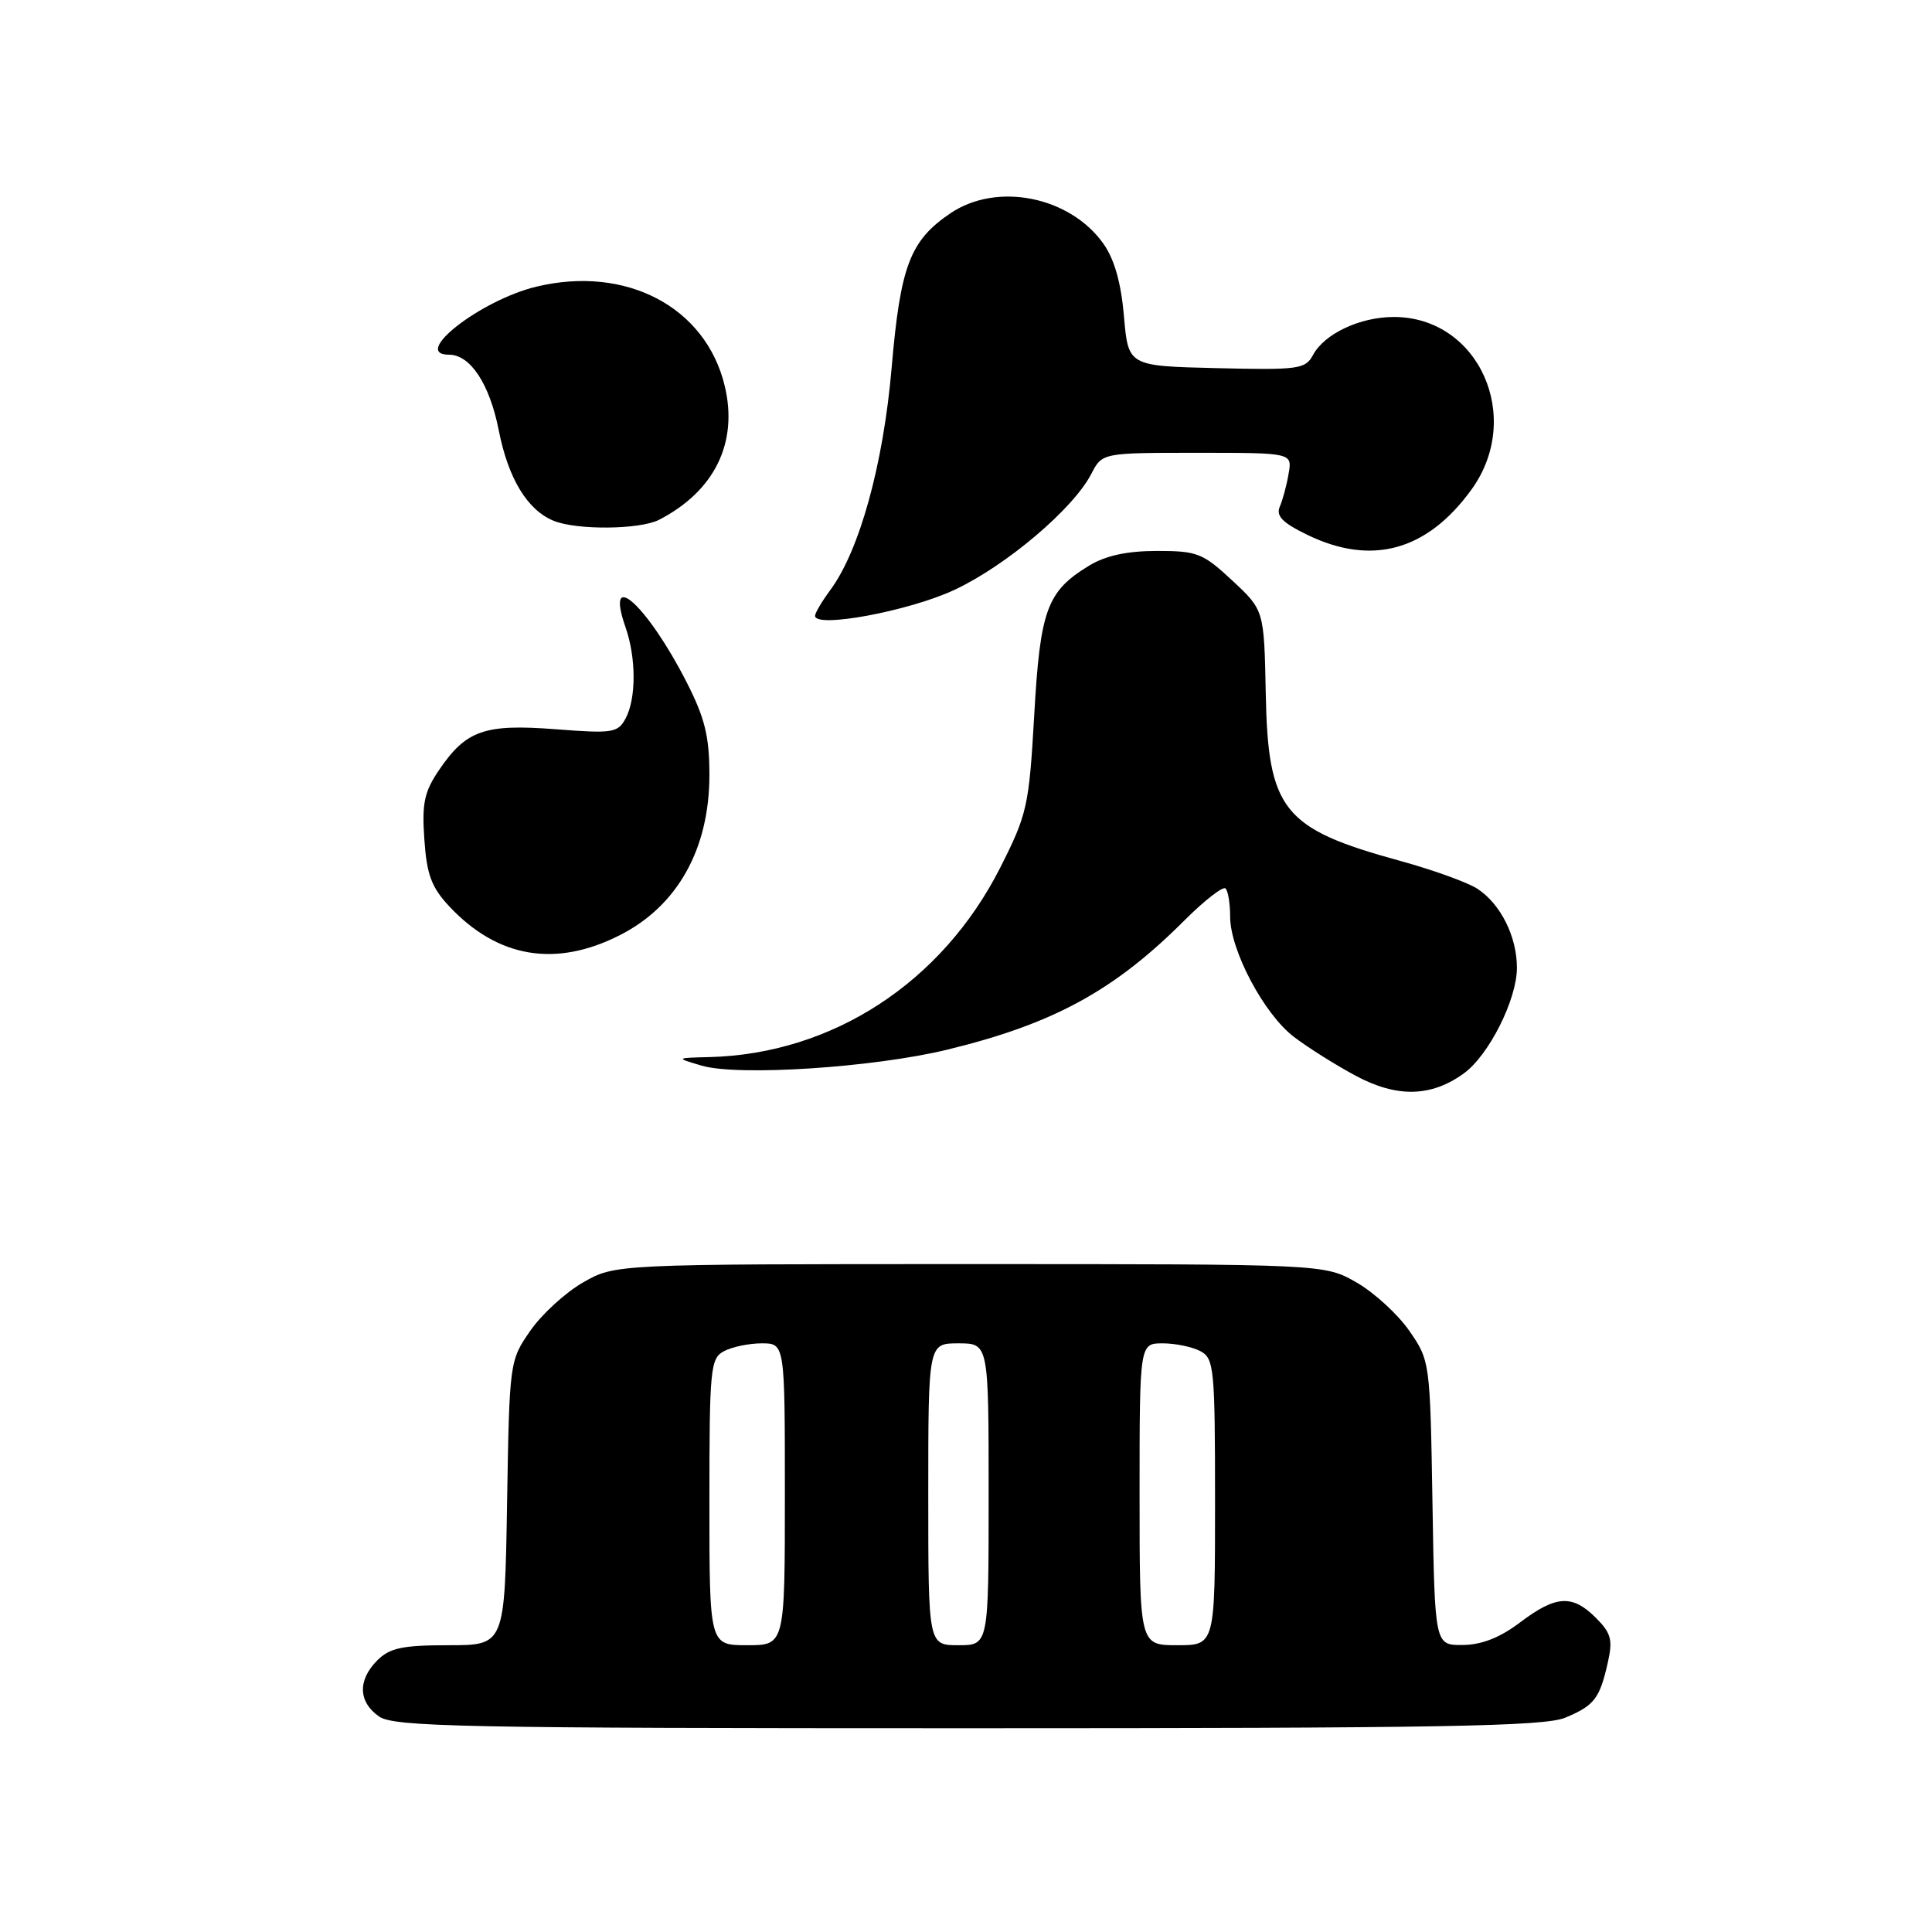 <?xml version="1.0" encoding="UTF-8" standalone="no"?>
<!DOCTYPE svg PUBLIC "-//W3C//DTD SVG 1.1//EN" "http://www.w3.org/Graphics/SVG/1.1/DTD/svg11.dtd" >
<svg xmlns="http://www.w3.org/2000/svg" xmlns:xlink="http://www.w3.org/1999/xlink" version="1.1" viewBox="0 0 256 256">
 <g >
 <path fill="currentColor"
d=" M 207.41 227.60 C 211.26 225.99 211.97 225.08 213.05 220.26 C 213.72 217.29 213.48 216.39 211.47 214.38 C 208.34 211.25 206.18 211.38 201.43 214.97 C 198.75 217.00 196.32 217.95 193.81 217.97 C 190.12 218.00 190.12 218.00 189.81 199.16 C 189.50 180.44 189.48 180.30 186.74 176.34 C 185.22 174.15 182.07 171.26 179.74 169.93 C 175.50 167.50 175.50 167.50 128.50 167.50 C 81.50 167.50 81.50 167.50 77.26 169.93 C 74.93 171.26 71.78 174.15 70.26 176.34 C 67.52 180.30 67.50 180.44 67.19 199.16 C 66.88 218.00 66.88 218.00 59.44 218.00 C 53.33 218.00 51.64 218.36 50.00 220.00 C 47.38 222.62 47.46 225.51 50.22 227.44 C 52.19 228.82 61.26 229.00 128.25 229.00 C 190.92 229.00 204.64 228.76 207.41 227.60 Z  M 193.98 142.22 C 197.30 139.80 201.00 132.43 201.00 128.24 C 201.00 124.10 198.84 119.78 195.77 117.77 C 194.49 116.93 189.86 115.26 185.49 114.06 C 169.98 109.81 168.02 107.36 167.72 91.91 C 167.50 80.85 167.50 80.85 163.29 76.93 C 159.39 73.29 158.64 73.00 153.29 73.00 C 149.32 73.01 146.50 73.62 144.30 74.96 C 138.72 78.36 137.83 80.78 137.04 94.76 C 136.35 106.83 136.11 107.89 132.55 114.94 C 124.83 130.19 110.31 139.65 94.00 140.07 C 89.50 140.18 89.50 140.18 93.00 141.21 C 97.84 142.62 115.71 141.46 125.50 139.09 C 139.54 135.68 147.61 131.29 156.89 122.01 C 159.58 119.32 162.06 117.39 162.39 117.73 C 162.73 118.06 163.00 119.74 163.00 121.47 C 163.00 125.91 167.49 134.38 171.45 137.39 C 173.29 138.80 176.98 141.12 179.65 142.55 C 185.10 145.47 189.65 145.37 193.98 142.22 Z  M 82.12 123.92 C 89.77 120.05 94.00 112.49 94.00 102.69 C 94.00 97.58 93.40 95.15 90.99 90.41 C 85.77 80.18 80.08 75.04 82.88 83.10 C 84.31 87.18 84.31 92.55 82.90 95.19 C 81.87 97.11 81.19 97.21 73.65 96.63 C 64.22 95.90 61.77 96.75 58.19 102.01 C 56.21 104.93 55.89 106.44 56.23 111.25 C 56.55 115.92 57.18 117.59 59.56 120.13 C 65.97 126.94 73.63 128.23 82.12 123.92 Z  M 126.47 78.16 C 133.33 74.95 142.22 67.42 144.61 62.78 C 146.05 60.00 146.05 60.00 158.64 60.00 C 171.23 60.00 171.23 60.00 170.75 62.75 C 170.50 64.26 169.97 66.23 169.58 67.13 C 169.05 68.37 169.93 69.27 173.25 70.88 C 181.78 75.01 189.10 72.98 194.97 64.88 C 201.91 55.30 195.95 42.01 184.70 42.00 C 180.21 42.00 175.49 44.22 173.98 47.04 C 172.97 48.92 172.07 49.04 161.20 48.78 C 149.50 48.50 149.50 48.50 148.93 41.91 C 148.55 37.46 147.66 34.34 146.20 32.28 C 141.74 26.02 132.11 24.10 125.95 28.25 C 120.59 31.87 119.31 35.21 118.15 48.70 C 117.05 61.52 113.90 72.94 110.02 78.18 C 108.91 79.69 108.00 81.22 108.00 81.60 C 108.00 83.29 120.47 80.97 126.47 78.16 Z  M 87.32 68.88 C 94.67 65.10 97.84 58.66 96.03 51.14 C 93.53 40.69 82.98 35.13 71.09 37.98 C 63.70 39.75 54.39 47.00 59.50 47.00 C 62.32 47.00 64.87 50.87 66.08 56.98 C 67.34 63.42 69.88 67.60 73.39 69.02 C 76.47 70.26 84.78 70.18 87.32 68.88 Z  M 94.00 199.04 C 94.00 181.31 94.13 180.00 95.93 179.04 C 97.00 178.47 99.25 178.00 100.93 178.00 C 104.00 178.00 104.00 178.00 104.00 198.00 C 104.00 218.00 104.00 218.00 99.00 218.00 C 94.00 218.00 94.00 218.00 94.00 199.04 Z  M 123.00 198.00 C 123.00 178.00 123.00 178.00 127.00 178.00 C 131.00 178.00 131.00 178.00 131.00 198.00 C 131.00 218.00 131.00 218.00 127.00 218.00 C 123.00 218.00 123.00 218.00 123.00 198.00 Z  M 151.00 198.00 C 151.00 178.00 151.00 178.00 154.07 178.00 C 155.75 178.00 158.00 178.47 159.07 179.04 C 160.87 180.00 161.00 181.31 161.00 199.04 C 161.00 218.00 161.00 218.00 156.00 218.00 C 151.00 218.00 151.00 218.00 151.00 198.00 Z "/>
</g>
</svg>